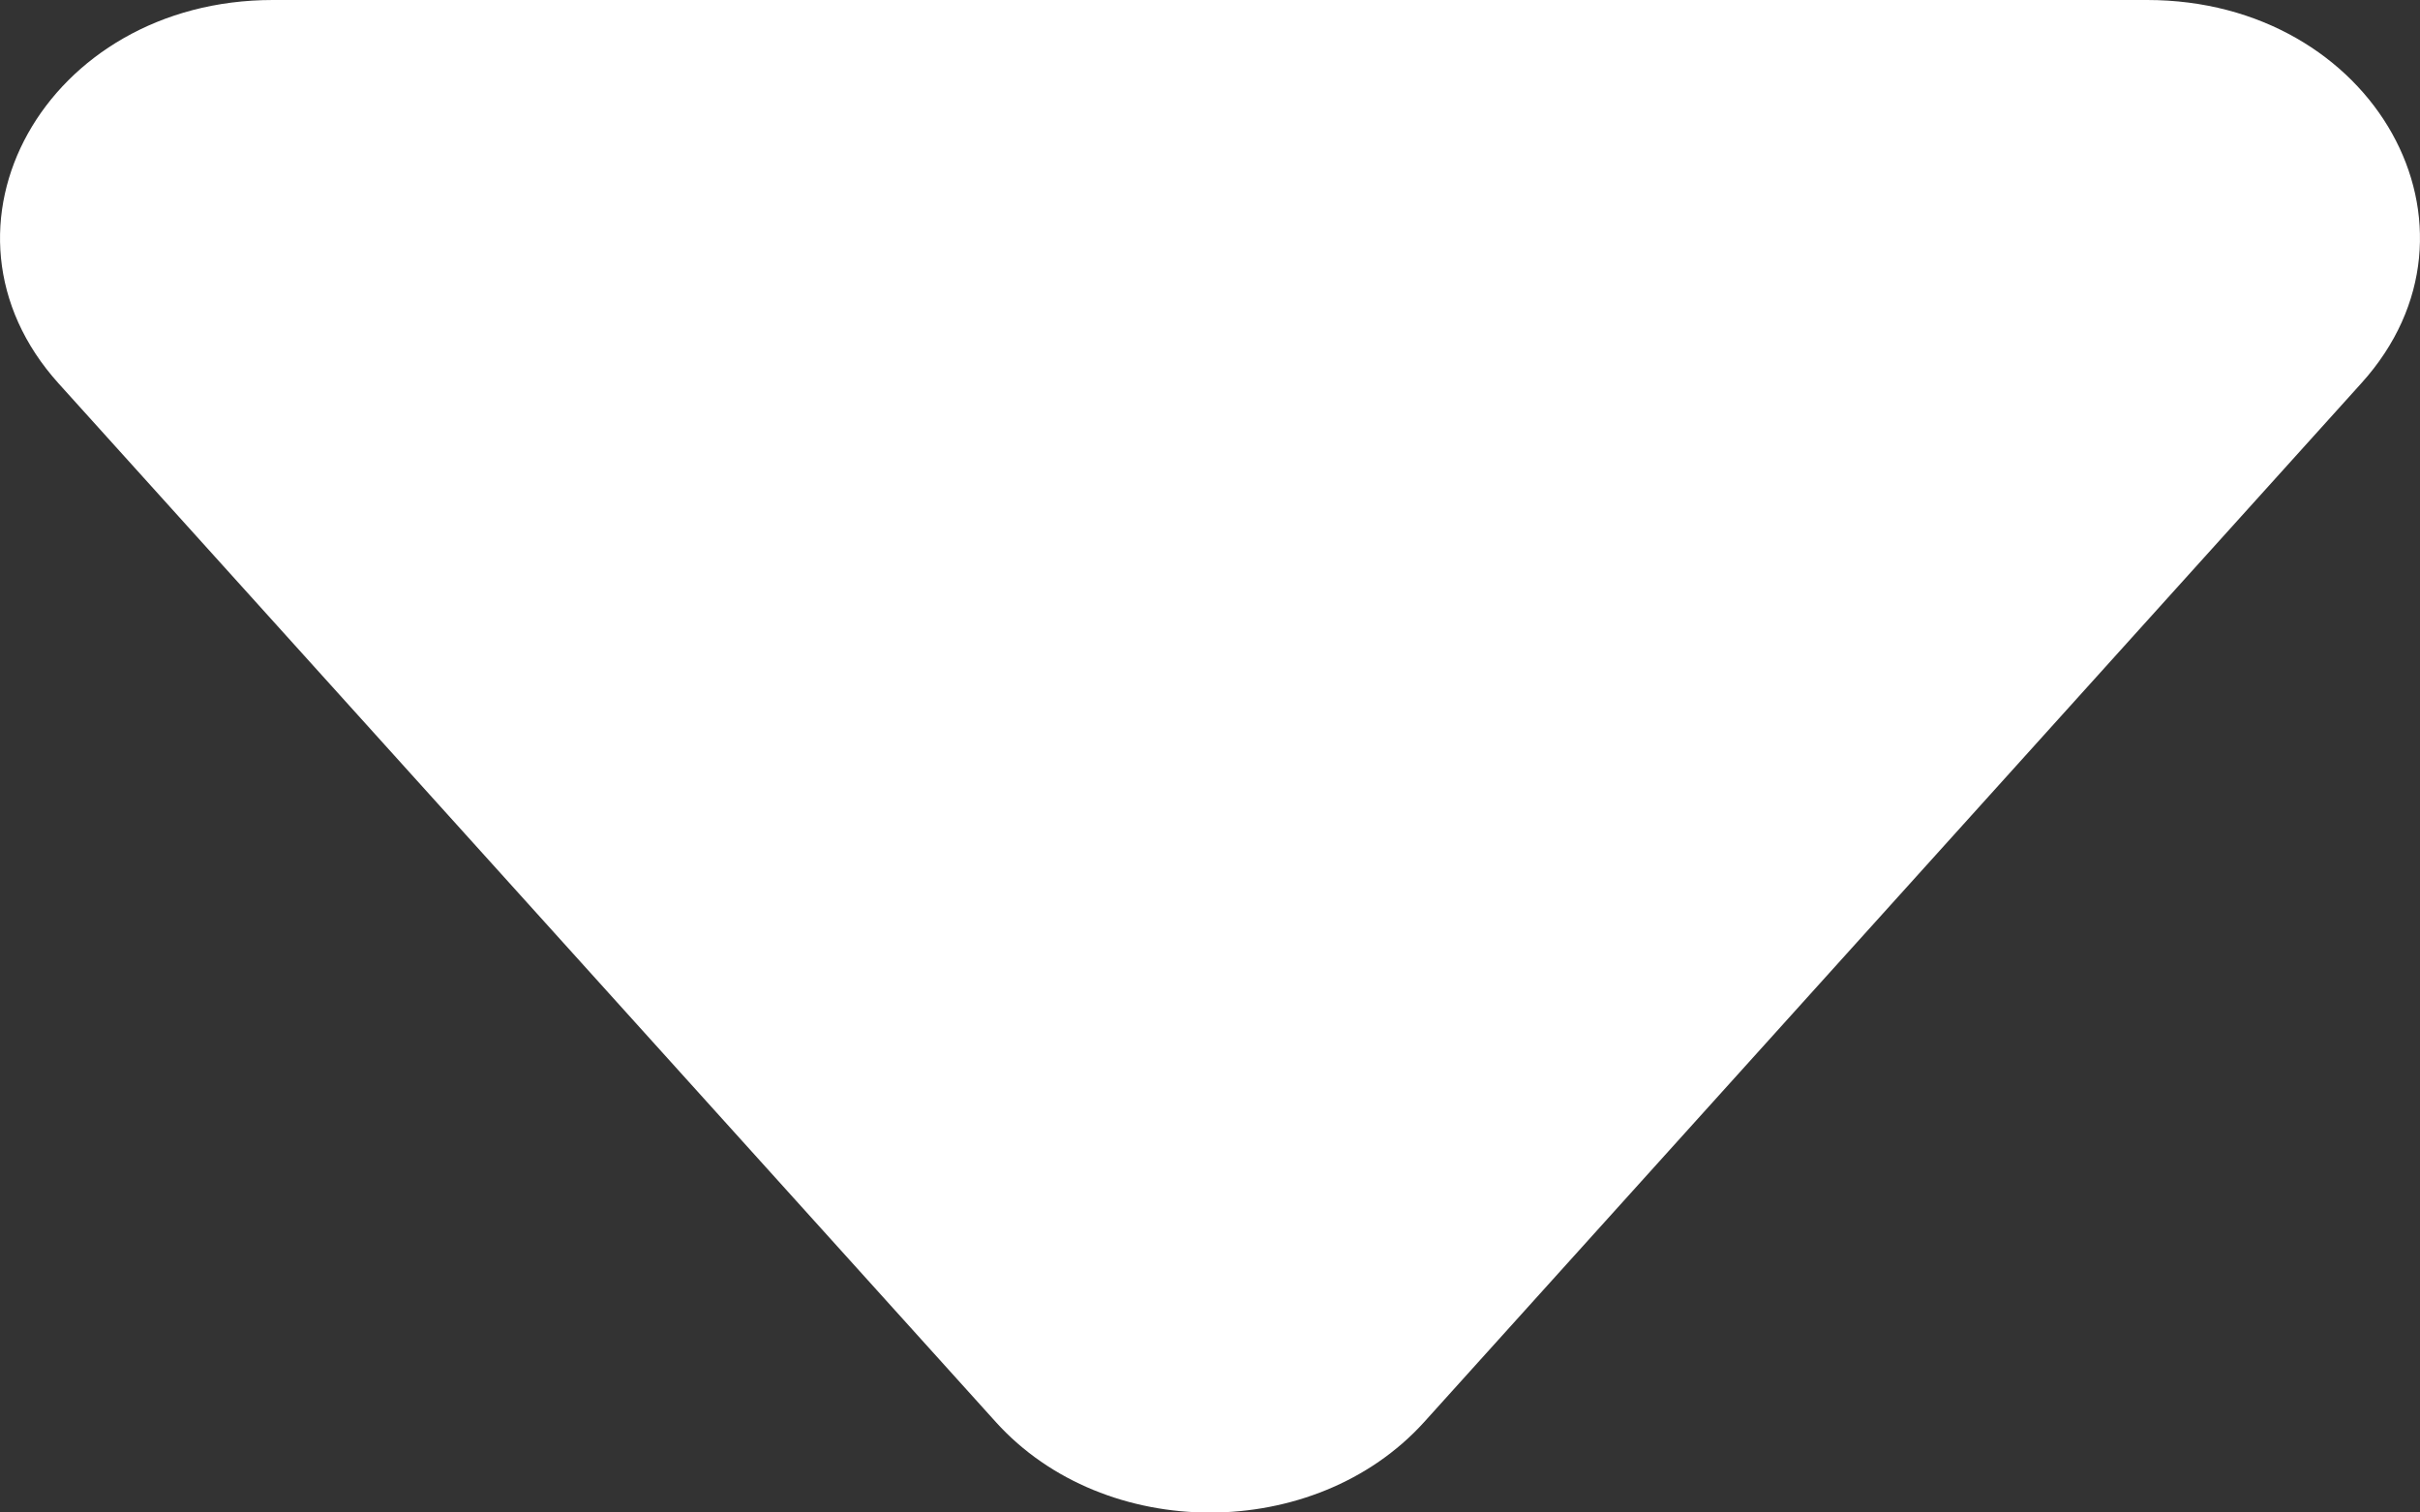<svg width="8" height="5" viewBox="0 0 8 5" fill="none" xmlns="http://www.w3.org/2000/svg">
    <rect x="0" y="0" width="8" height="5" fill="#333333" stroke="none"/>
    <path d="M7.098 0H0.902C0.151 0 -0.27 0.754 0.194 1.268L3.292 4.701C3.652 5.1 4.347 5.1 4.708 4.701L7.806 1.267C8.27 0.754 7.849 0 7.098 0Z" fill="white"/>
</svg>
